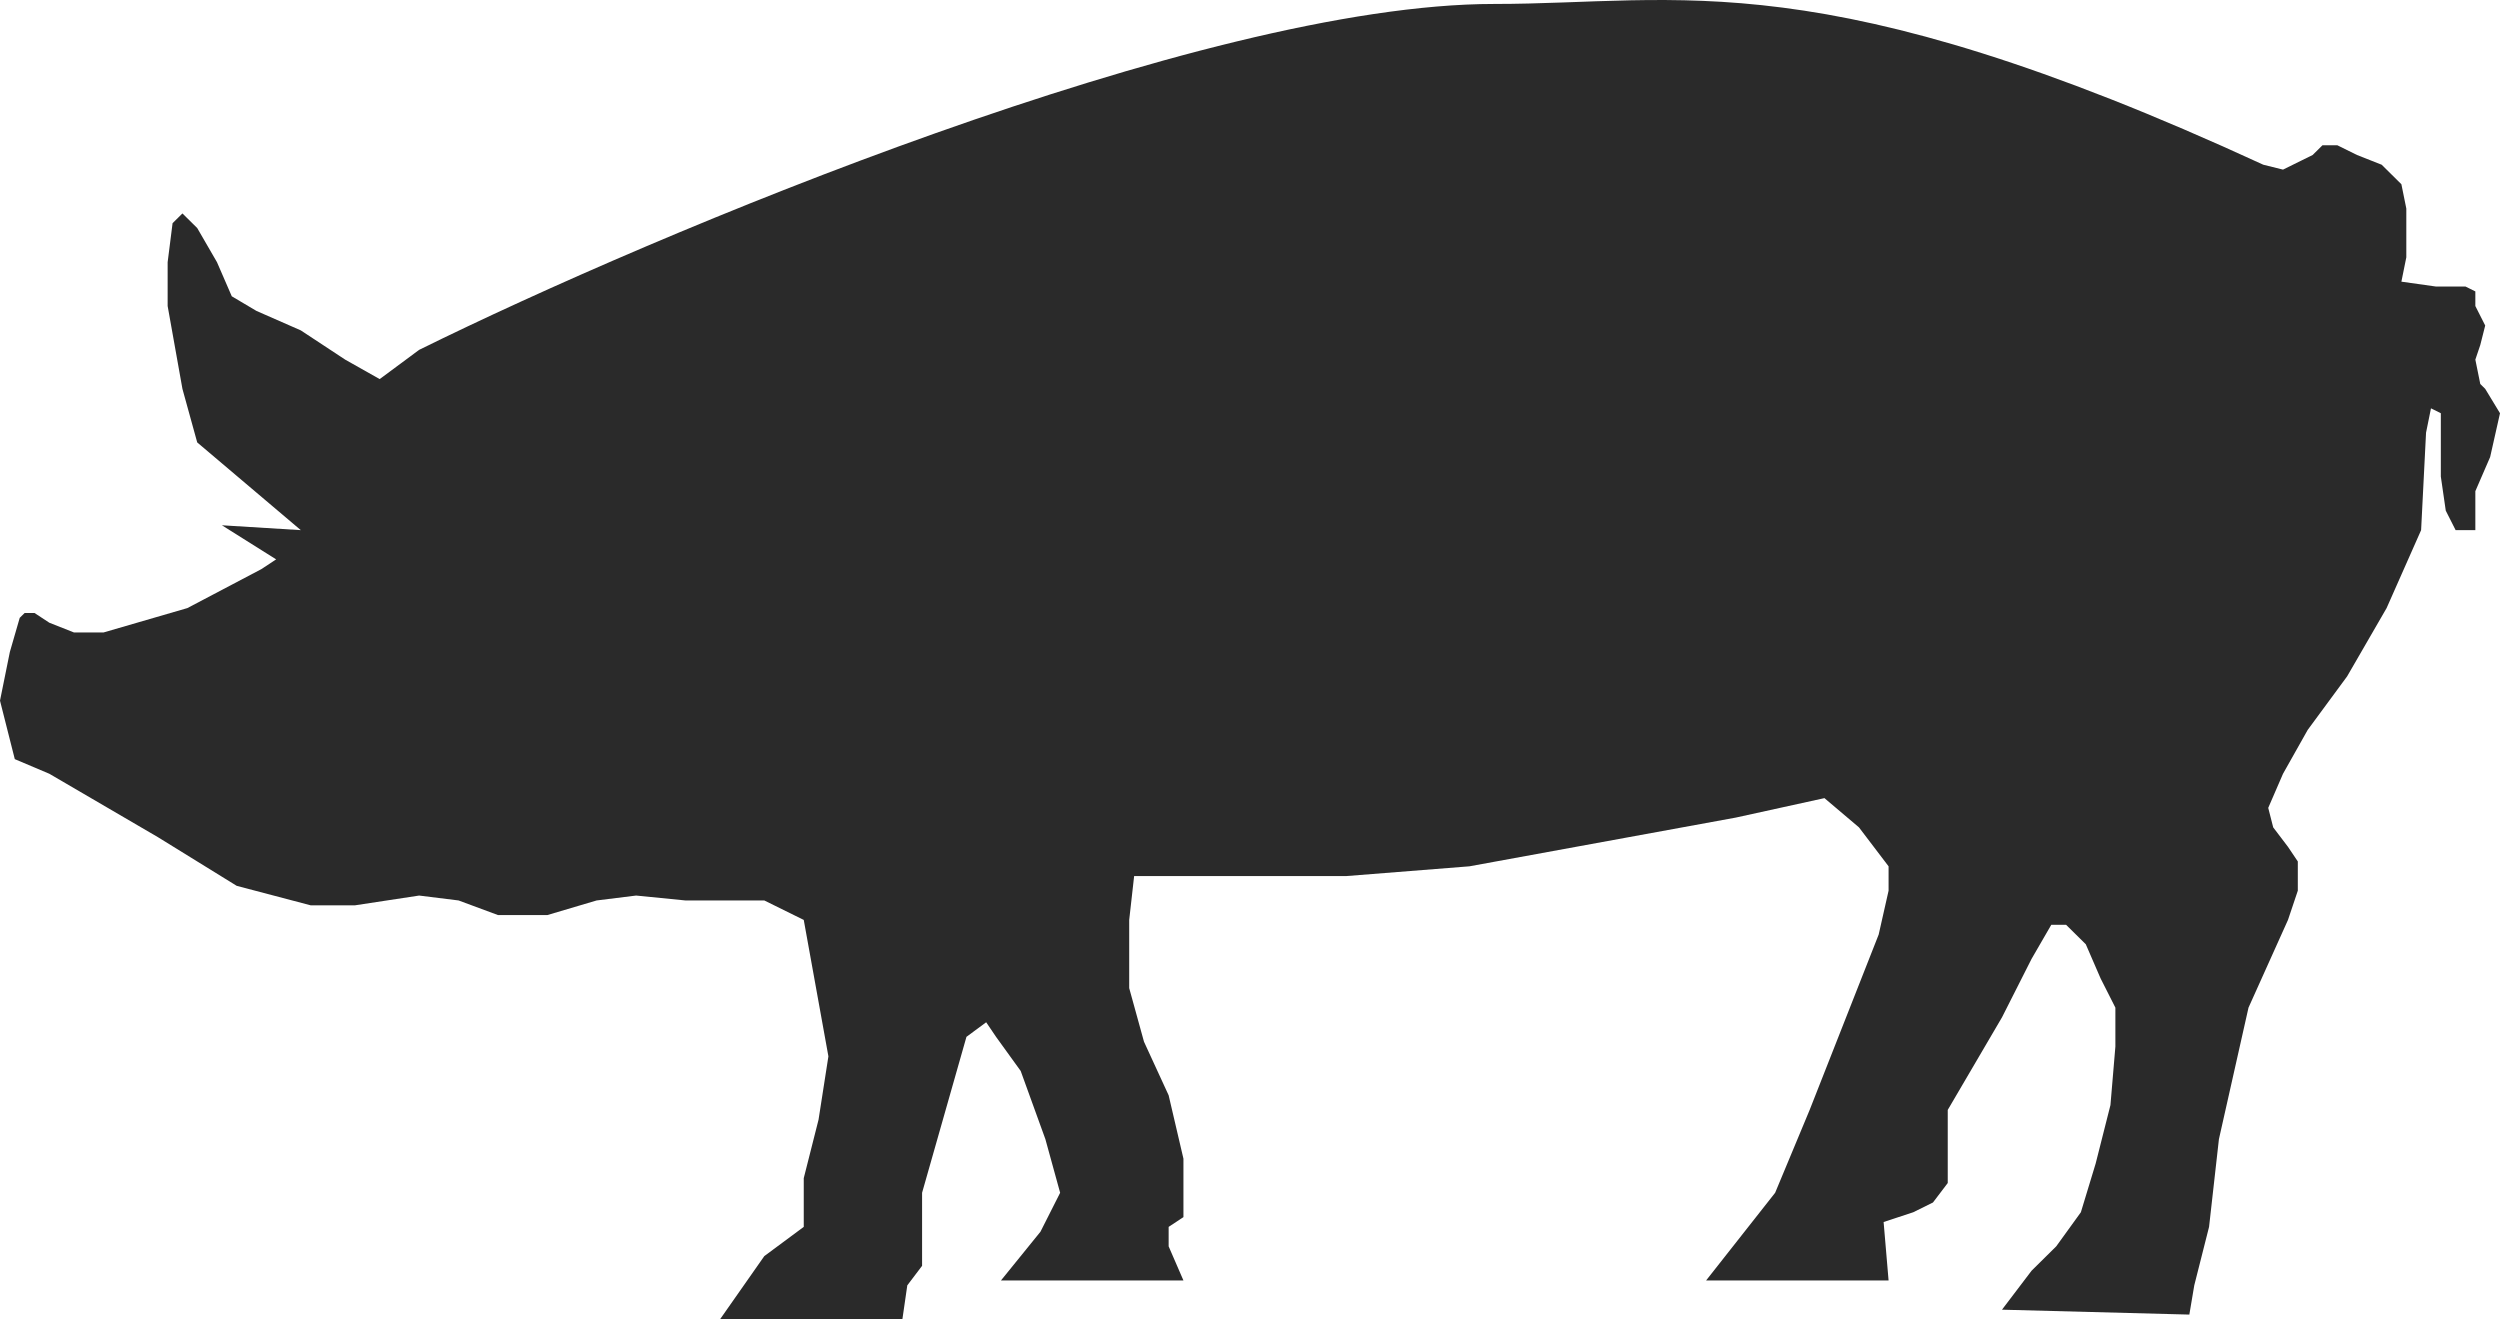 <svg width="72" height="38" viewBox="0 0 72 38" fill="none" xmlns="http://www.w3.org/2000/svg">
<path d="M5.68 12.742L8.663 15.268L6.391 15.128L7.953 16.11L7.527 16.391L5.396 17.513L2.982 18.215H2.13L1.42 17.934L0.994 17.654H0.71L0.568 17.794L0.284 18.776L0 20.179L0.426 21.863L1.42 22.284L4.544 24.108L6.817 25.512L8.947 26.073H10.225L12.071 25.792L13.207 25.933L14.343 26.354H15.763L17.183 25.933L18.32 25.792L19.74 25.933H22.012L23.148 26.494L23.858 30.423L23.574 32.247L23.148 33.931V35.334L22.012 36.176L20.734 38H25.988L26.13 37.018L26.556 36.456V35.895V35.053V34.352L27.834 29.861L28.402 29.441L28.686 29.861L29.396 30.844L30.107 32.808L30.532 34.352L29.965 35.474L28.828 36.877H34.083L33.657 35.895V35.334L34.083 35.053V33.37L33.657 31.545L32.947 30.002L32.521 28.458V26.494L32.663 25.231H38.769L42.319 24.95L49.988 23.547L52.544 22.986L53.538 23.828L54.391 24.95V25.652L54.106 26.915L52.118 31.966L51.124 34.352L49.136 36.877H54.391L54.248 35.194L55.101 34.913L55.669 34.632L56.095 34.071V33.51V32.808V31.966L57.657 29.3L58.509 27.616L59.077 26.634H59.503L60.071 27.195L60.497 28.178L60.923 29.02V30.142L60.781 31.826L60.355 33.51L59.929 34.913L59.219 35.895L58.509 36.597L57.657 37.719L63.053 37.86L63.195 37.018L63.621 35.334L63.905 32.808L64.757 29.02L65.894 26.494L66.177 25.652V24.81L65.894 24.389L65.468 23.828L65.325 23.267L65.751 22.284L66.462 21.021L67.598 19.478L68.734 17.513L69.728 15.268L69.87 12.462L70.012 11.76L70.296 11.901V12.322V13.023V13.725L70.438 14.707L70.722 15.268H71.29V14.146L71.716 13.163L72 11.901L71.574 11.199L71.432 11.059L71.29 10.357L71.432 9.936L71.574 9.375L71.29 8.814V8.393L71.006 8.252H70.154L69.16 8.112L69.302 7.41V6.007L69.16 5.306L68.592 4.744L67.882 4.464L67.314 4.183H66.888L66.604 4.464L65.751 4.885L65.183 4.744C52.402 -1.149 48.426 0.114 43.03 0.114C34.622 0.113 18.888 6.709 12.071 10.076L10.935 10.918L9.941 10.357L8.663 9.515L7.385 8.954L6.675 8.533L6.249 7.551L5.68 6.568L5.254 6.147L4.97 6.428L4.828 7.551V8.813L5.254 11.199L5.68 12.742Z" fill="#2A2A2A"/>
</svg>

